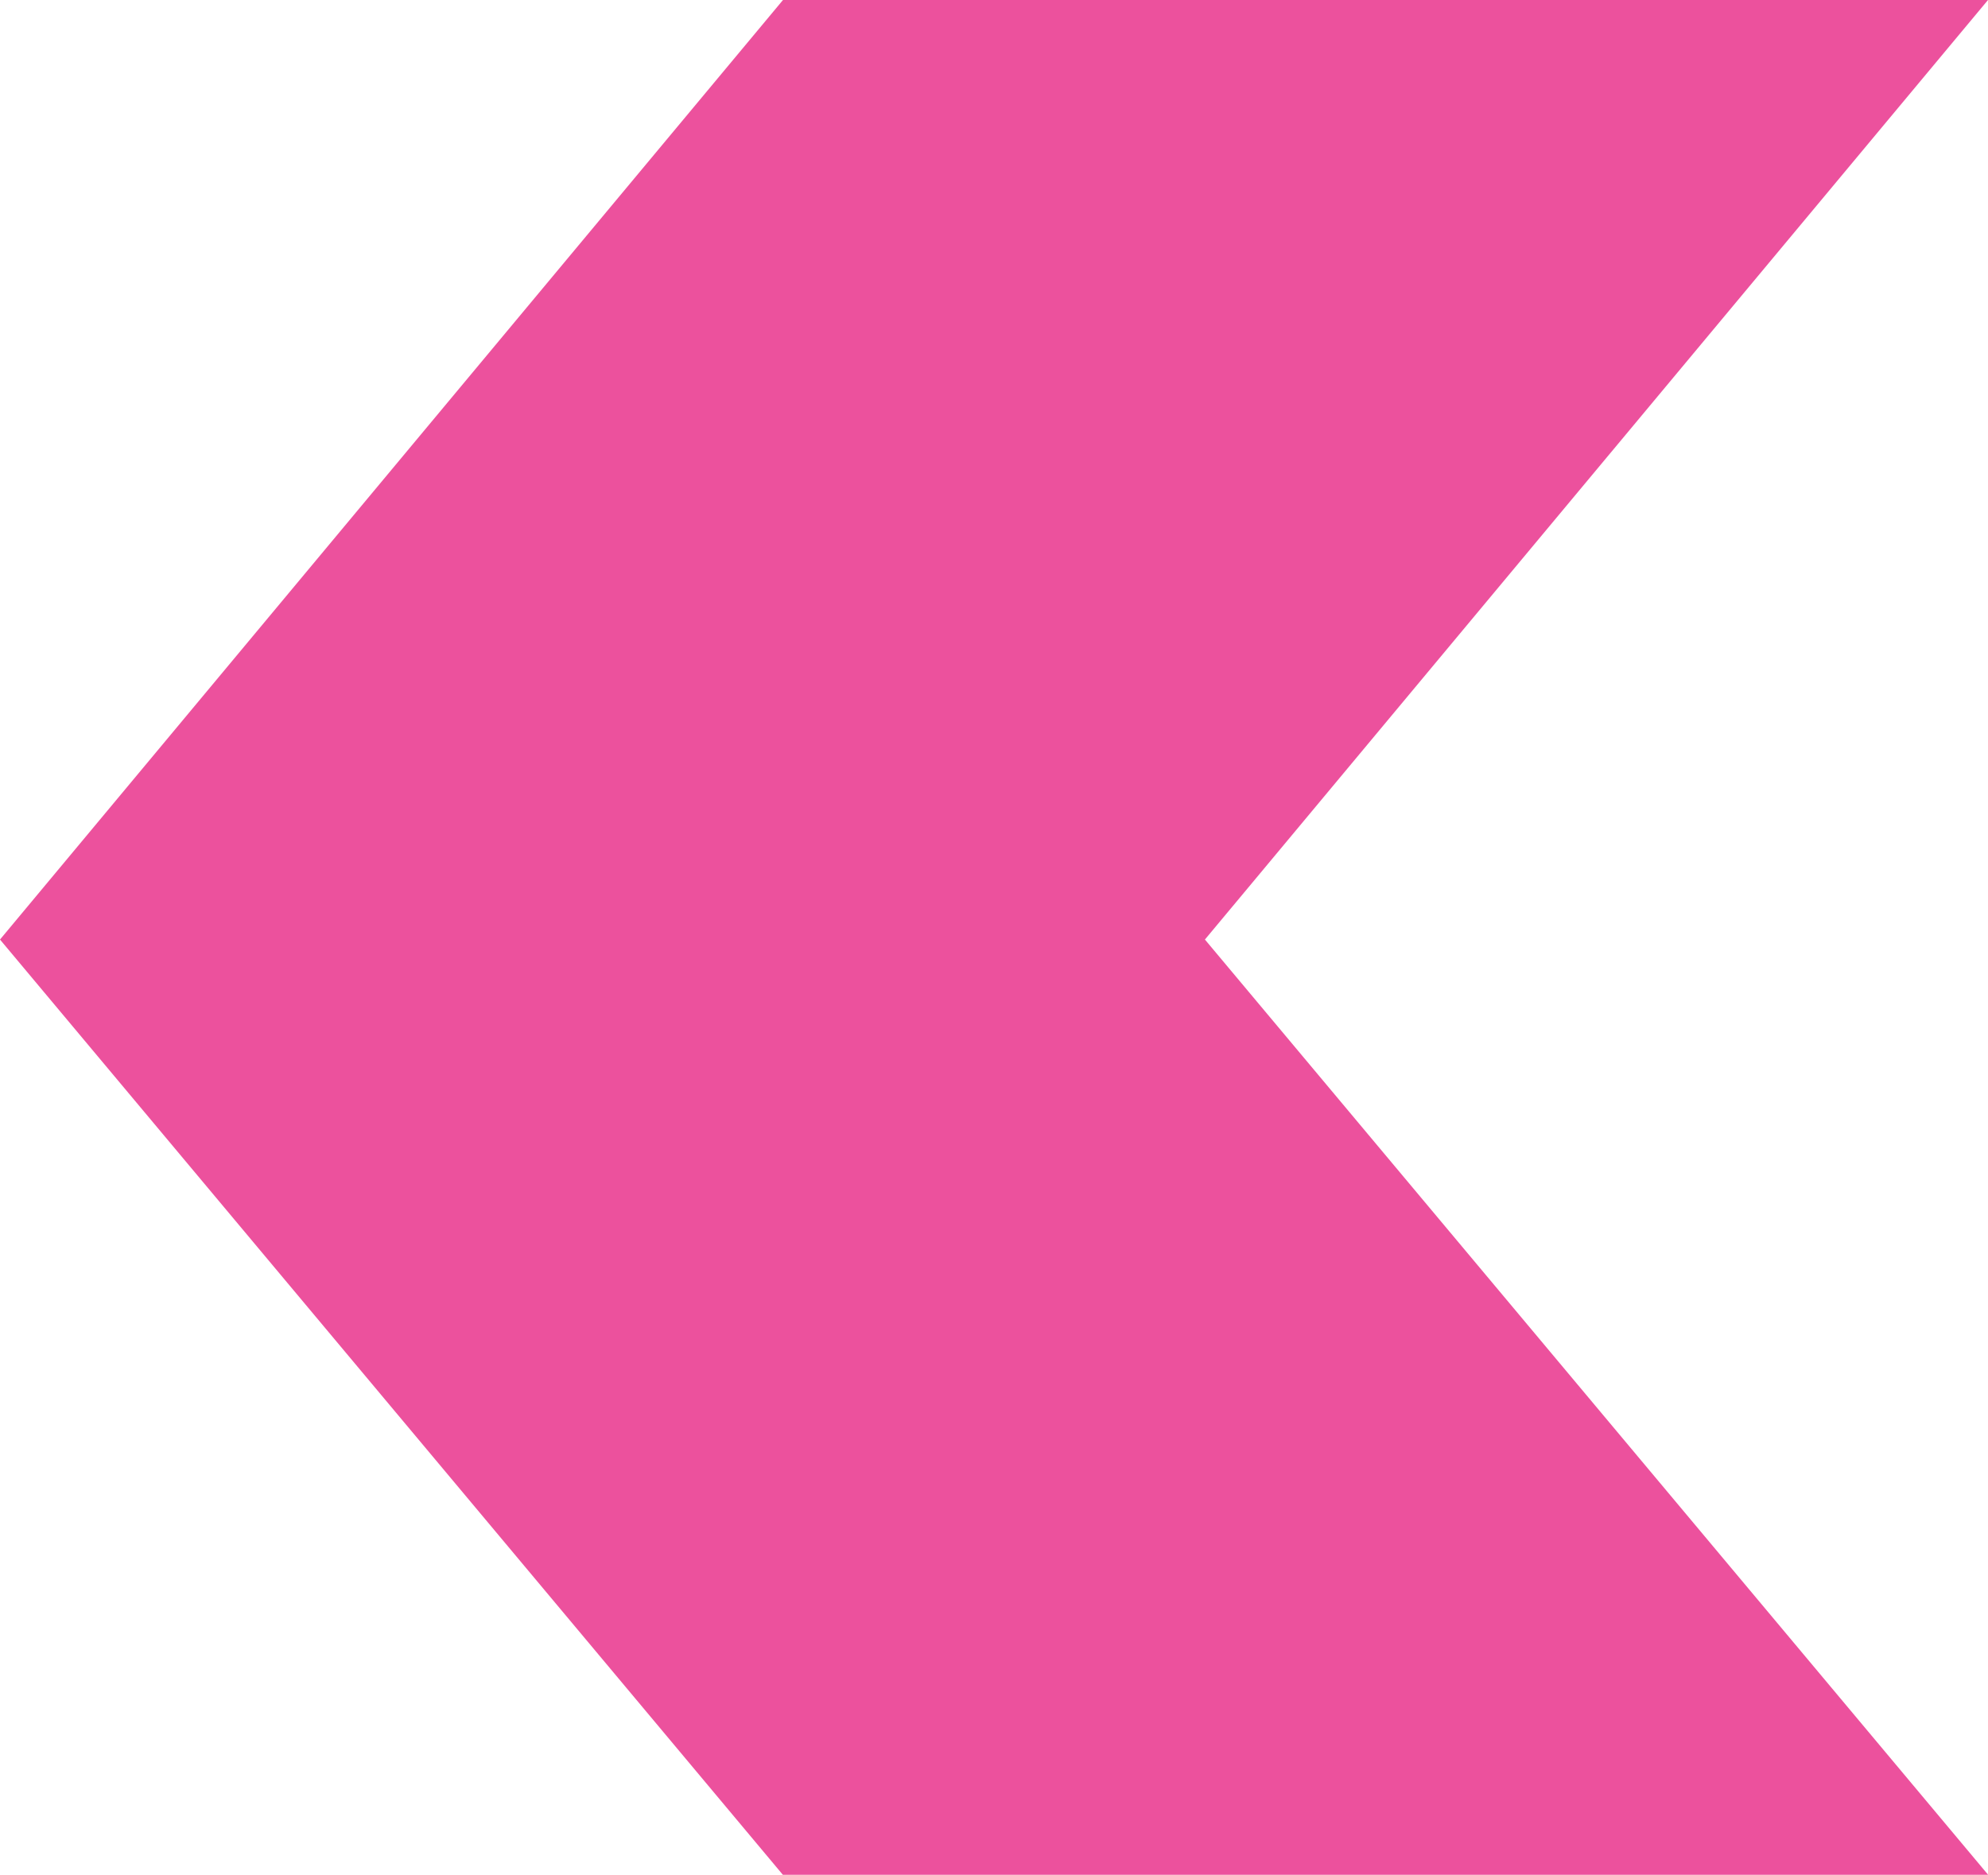 <svg xmlns="http://www.w3.org/2000/svg" width="22.102" height="20.844" viewBox="0 0 22.102 20.844">
  <g id="Group_1755" data-name="Group 1755" transform="translate(0)">
    <path id="Path_1166" data-name="Path 1166" d="M17.989-10.008H4.592L-4.113.438l8.705,10.4h13.4L9.283.438Z" transform="translate(4.113 10.008)" fill="#ec519d"/>
  </g>
</svg>
